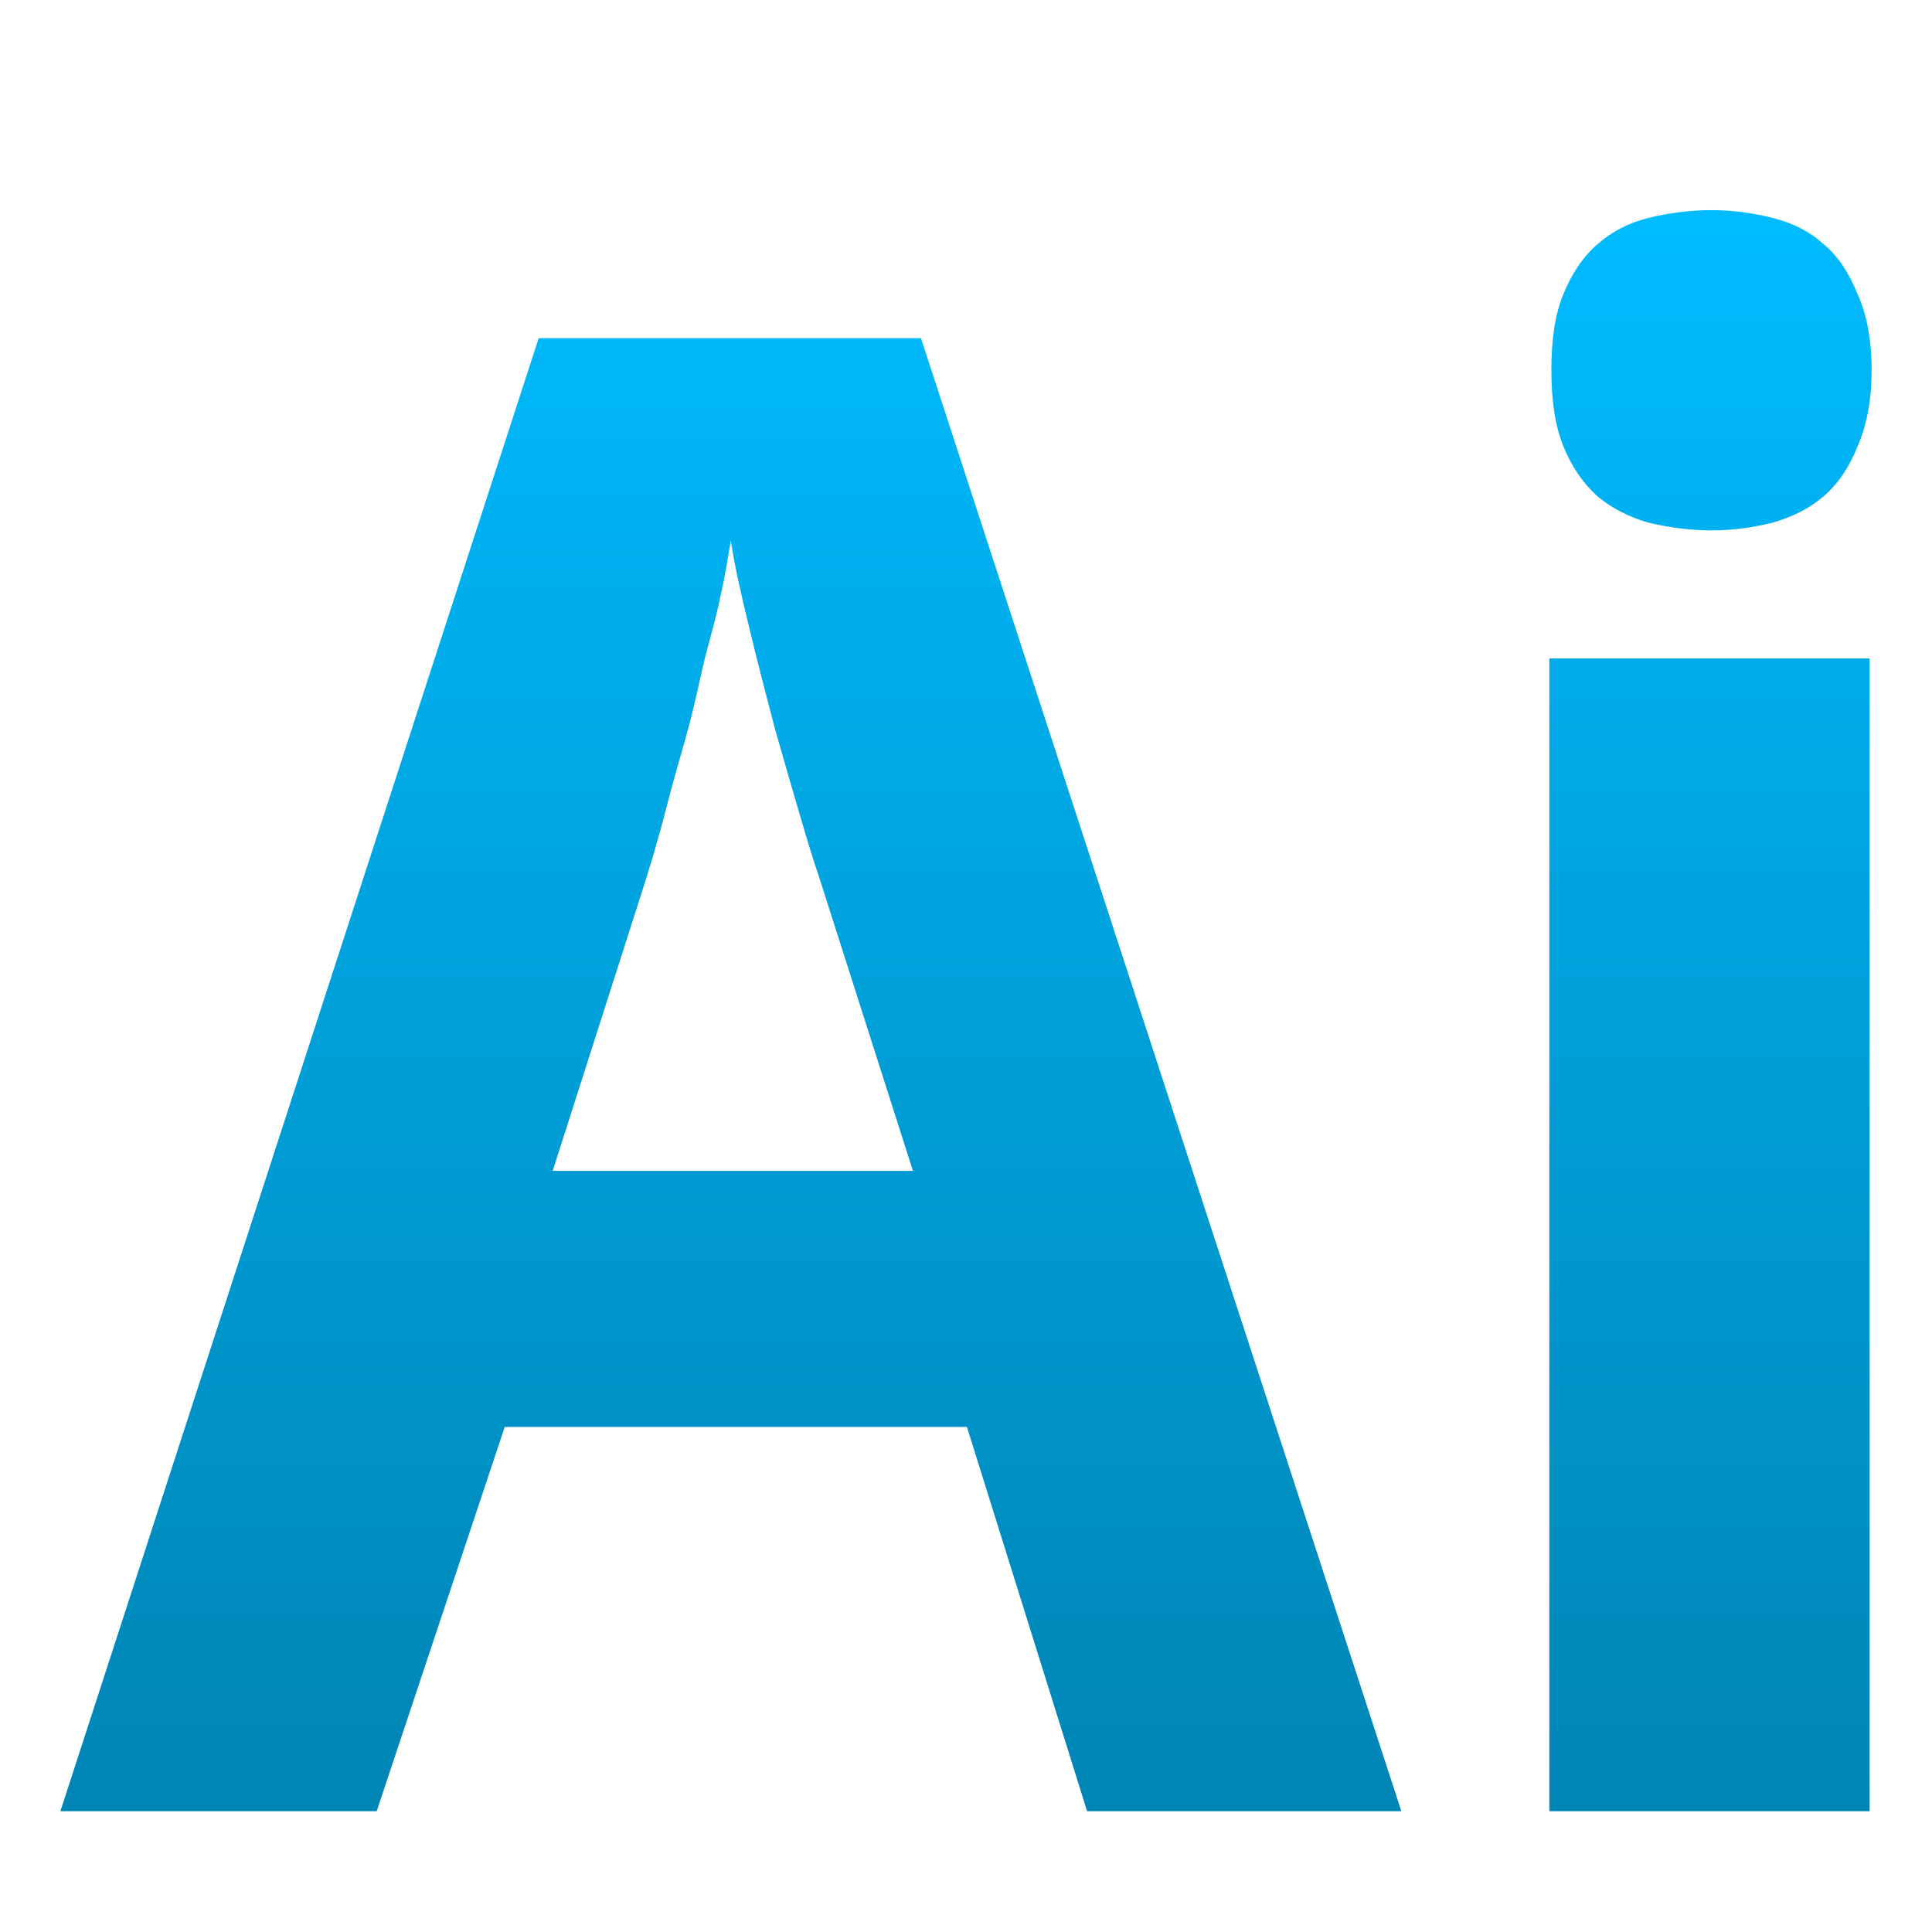 <svg xmlns="http://www.w3.org/2000/svg" xmlns:xlink="http://www.w3.org/1999/xlink" width="64" height="64" viewBox="0 0 64 64" version="1.1">
<defs>
<linearGradient id="linear0" gradientUnits="userSpaceOnUse" x1="0" y1="0" x2="0" y2="1" gradientTransform="matrix(60,0,0,53.039,2,6.961)">
<stop offset="0" style="stop-color:#00bbff;stop-opacity:1;"/>
<stop offset="1" style="stop-color:#0085b5;stop-opacity:1;"/>
</linearGradient>
</defs>
<g id="surface1">
<path style=" stroke:none;fill-rule:nonzero;fill:url(#linear0);" d="M 56.695 6.961 C 55.973 6.961 55.234 7.062 54.574 7.227 C 53.938 7.391 53.406 7.664 52.918 8.09 C 52.449 8.492 52.066 9.059 51.789 9.746 C 51.512 10.406 51.391 11.246 51.391 12.266 C 51.391 13.258 51.512 14.098 51.789 14.785 C 52.066 15.469 52.449 16.016 52.918 16.441 C 53.406 16.844 53.938 17.113 54.574 17.305 C 55.234 17.469 55.973 17.57 56.695 17.57 C 57.422 17.57 58.113 17.469 58.75 17.305 C 59.391 17.113 59.941 16.844 60.41 16.441 C 60.898 16.016 61.258 15.473 61.535 14.785 C 61.836 14.098 62 13.258 62 12.266 C 62 11.25 61.836 10.406 61.535 9.746 C 61.258 9.059 60.898 8.488 60.41 8.09 C 59.941 7.664 59.391 7.391 58.75 7.227 C 58.113 7.062 57.422 6.961 56.695 6.961 Z M 17.844 11.203 L 2 60 L 12.477 60 L 16.719 47.27 L 32.031 47.27 L 36.012 60 L 46.422 60 L 30.508 11.203 Z M 24.211 17.902 C 24.32 18.68 24.539 19.641 24.809 20.75 C 25.074 21.863 25.379 23.023 25.668 24.133 C 25.98 25.223 26.262 26.203 26.531 27.117 C 26.797 28.027 26.992 28.641 27.129 29.039 L 30.242 38.785 L 18.309 38.785 L 21.426 29.039 C 21.492 28.793 21.625 28.422 21.758 27.91 C 21.914 27.402 22.043 26.855 22.223 26.188 C 22.398 25.523 22.617 24.82 22.816 24.066 C 23.02 23.312 23.172 22.547 23.348 21.812 C 23.547 21.059 23.746 20.359 23.879 19.691 C 24.035 19.023 24.121 18.391 24.211 17.902 Z M 51.324 21.812 L 51.324 60 L 61.934 60 L 61.934 21.812 Z M 51.324 21.812 "/>
</g>
</svg>

